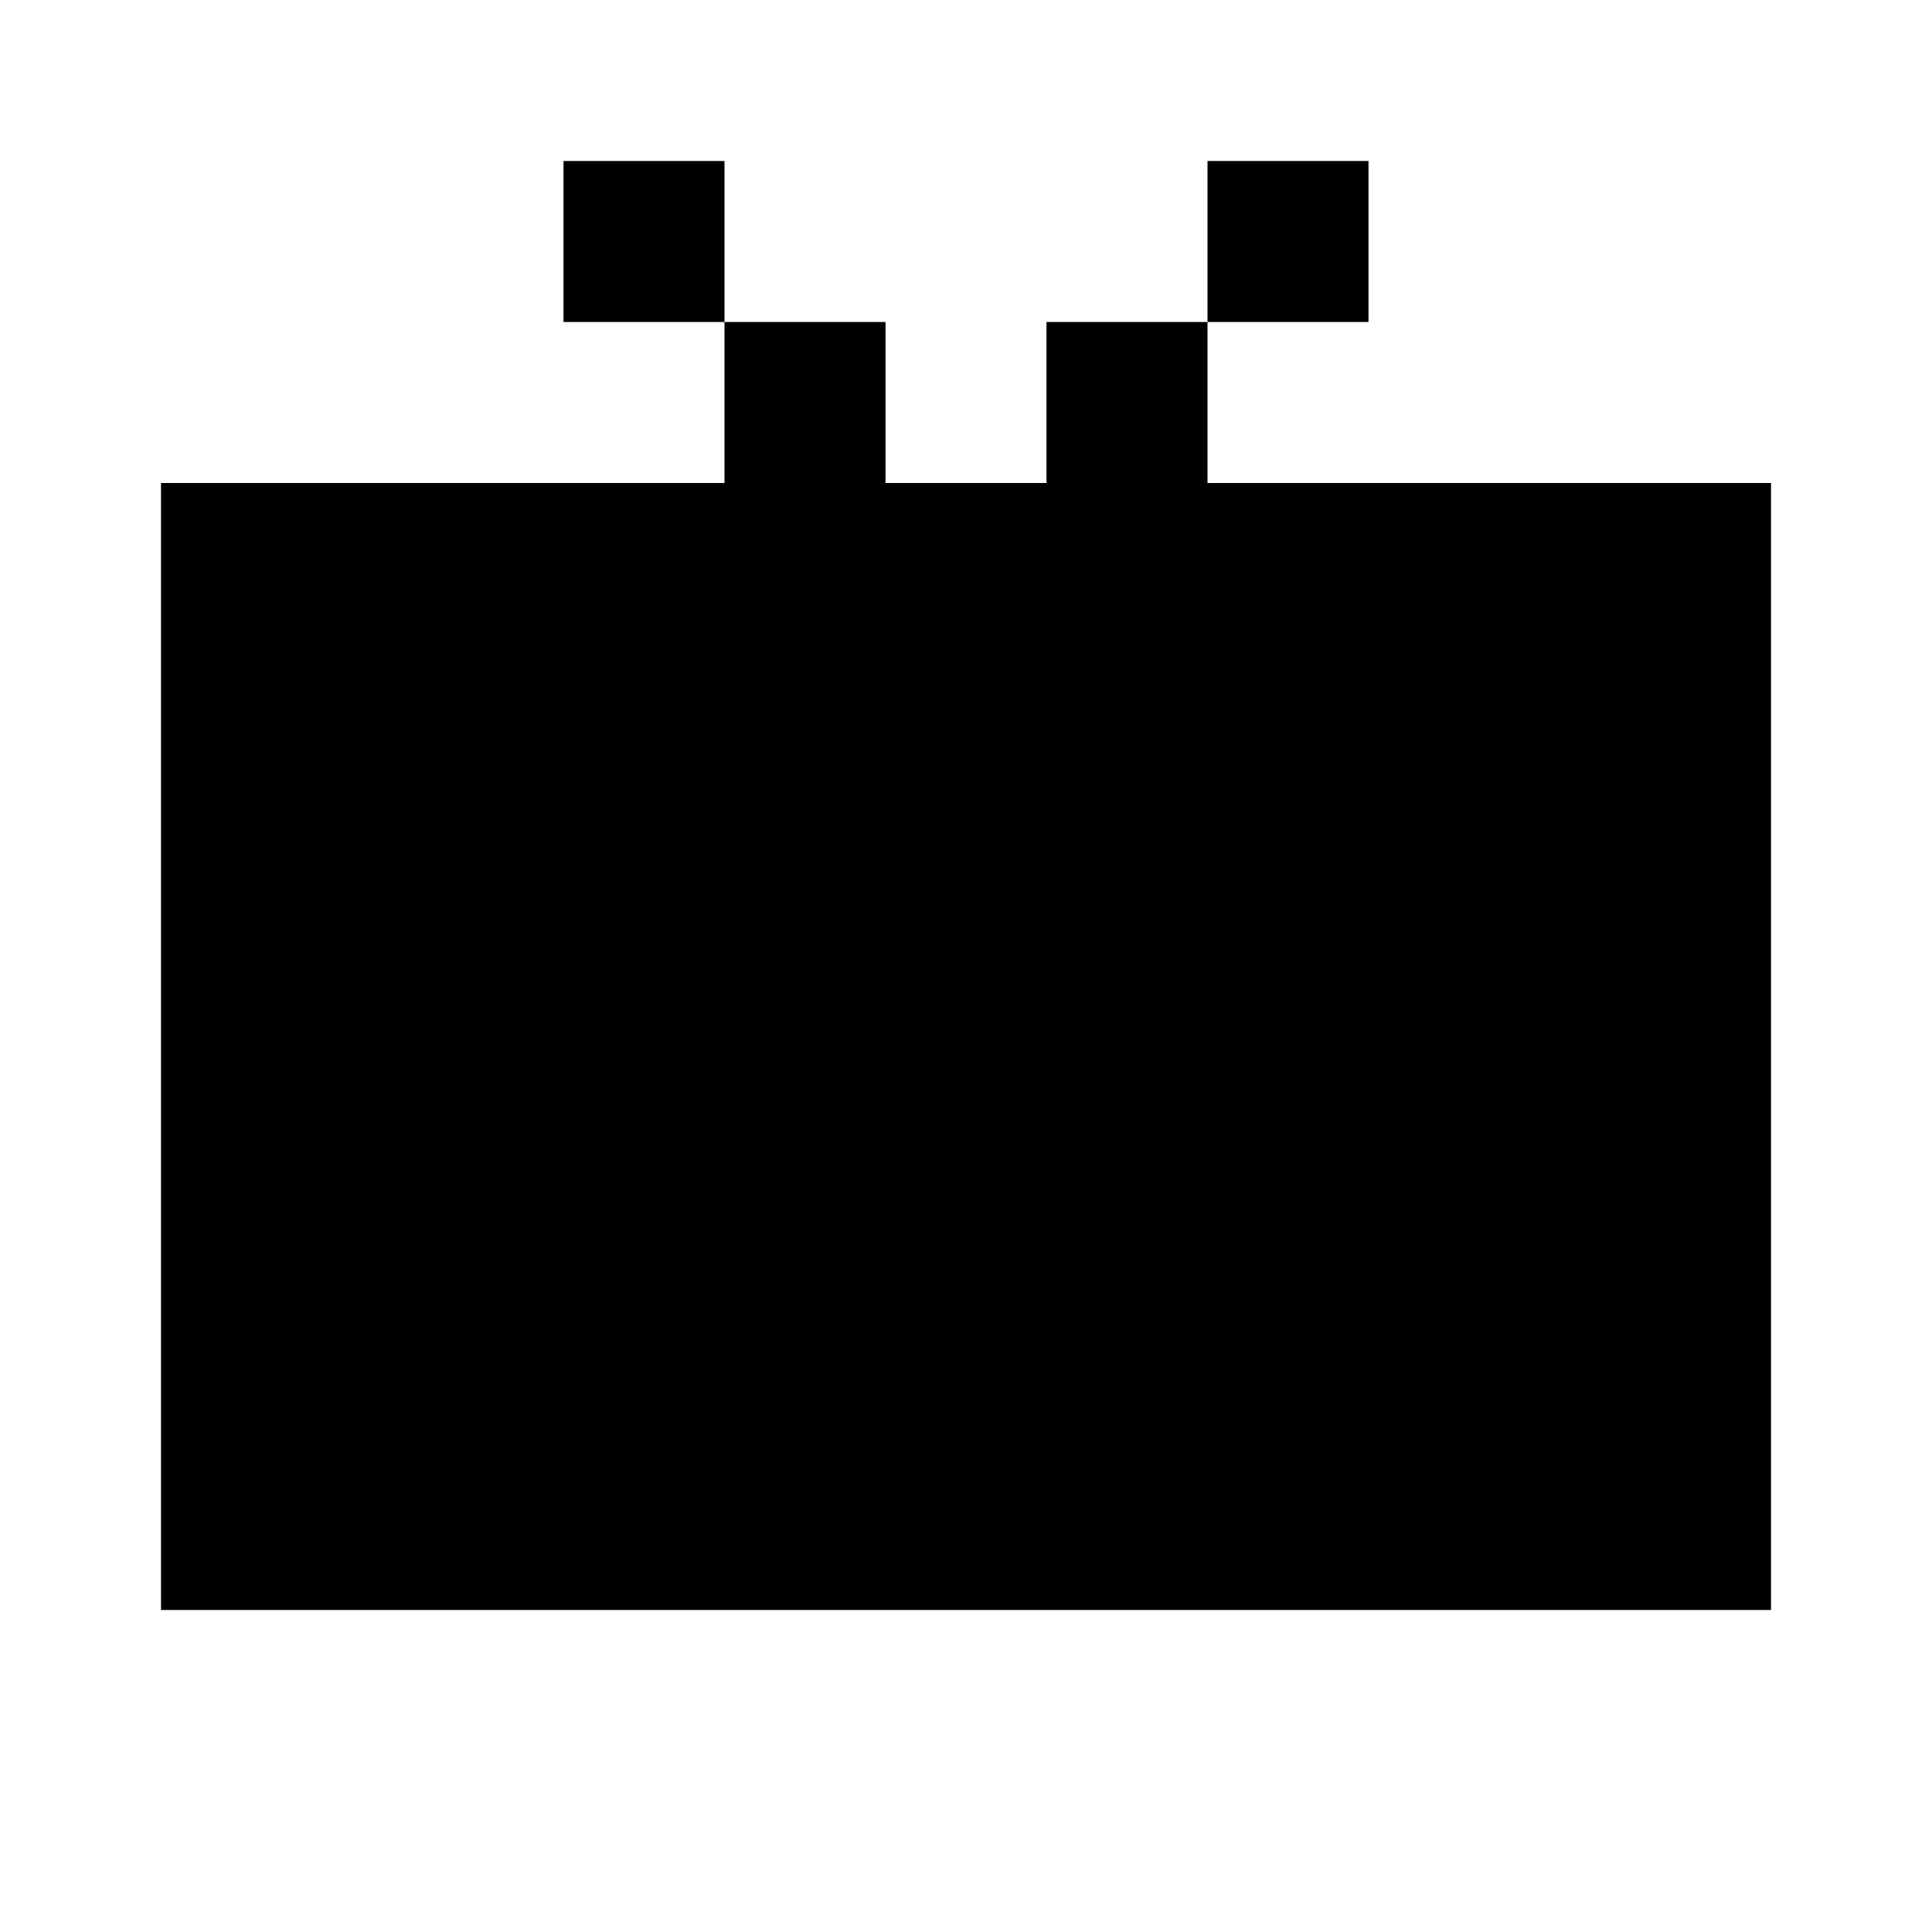 <svg width="24" height="24" viewBox="0 0 24 24" fill="none" xmlns="http://www.w3.org/2000/svg">
<path fill-rule="evenodd" clip-rule="evenodd" d="M2 20H22V6H15V4H13V6H11V4H9V6H2V20ZM9 4V2H7V4H9ZM15 4H17V2H15V4Z" fill="black"/>
</svg>
